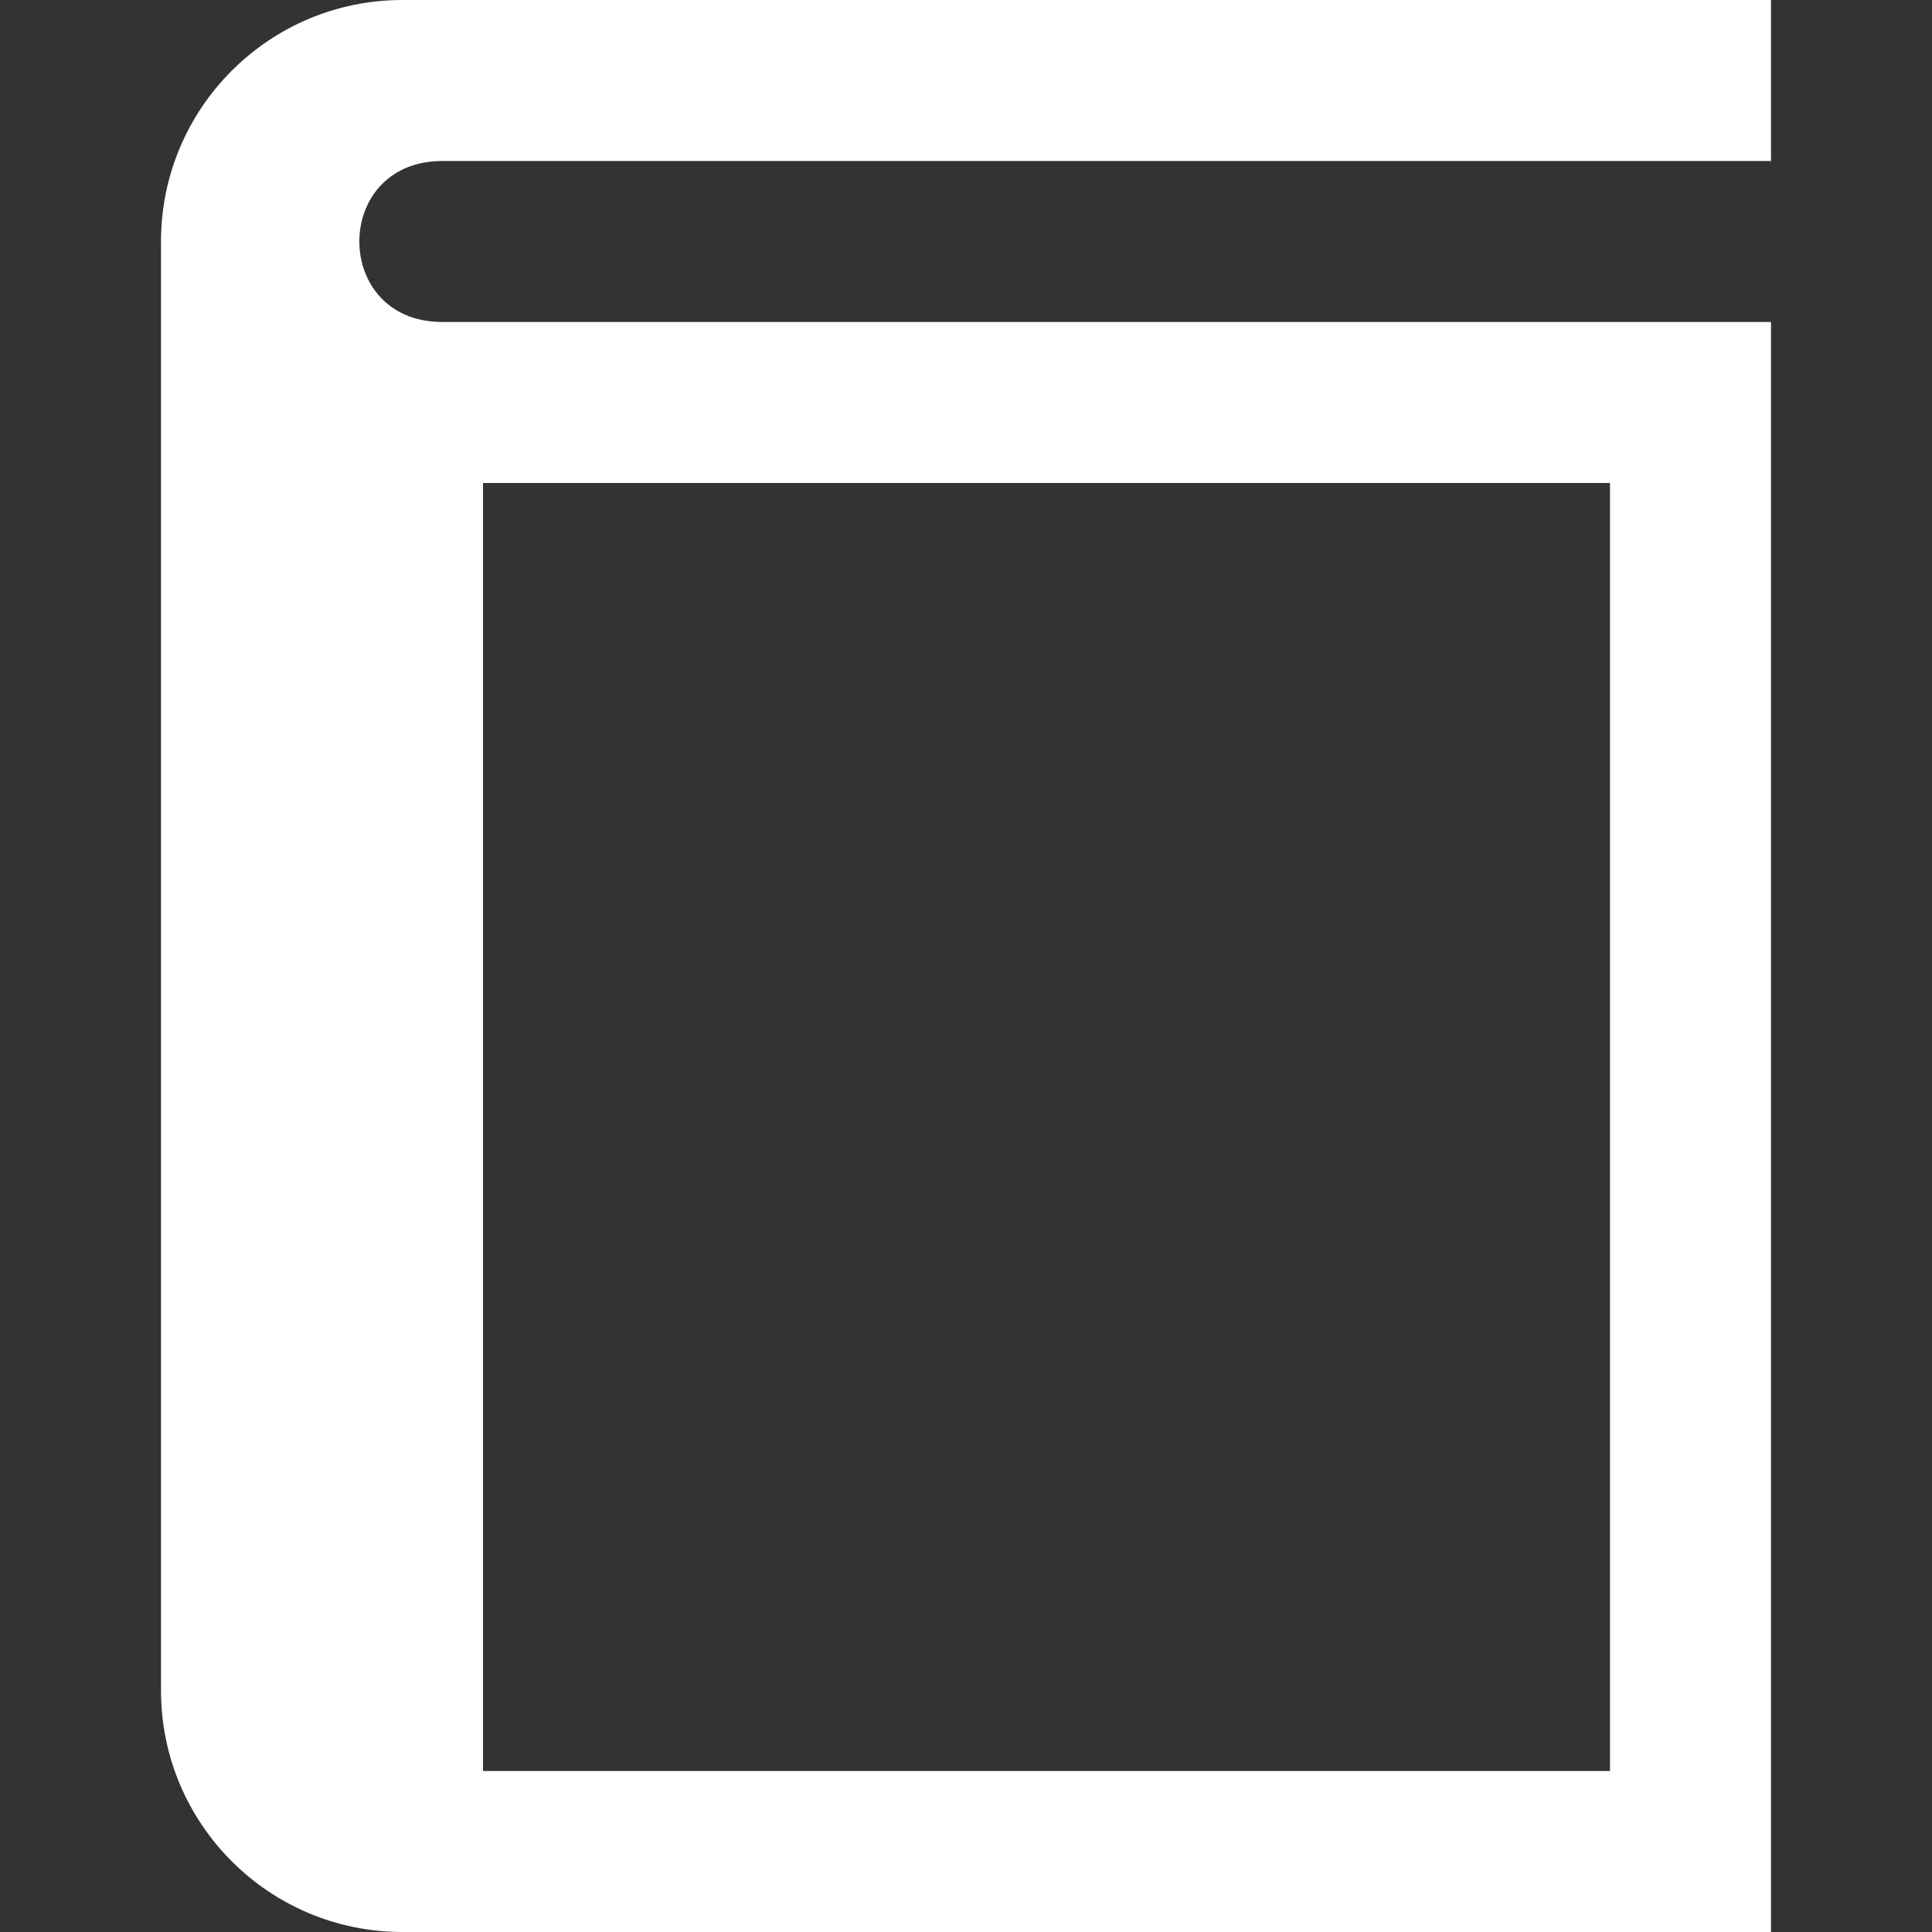 <svg
    xmlns="http://www.w3.org/2000/svg"
    width="24"
    height="24"
    viewBox="0 0 24 24"
    fill='white'
    
  >
    <rect x="0" y="0" width="24" height="24" fill="#333333" stroke="none"/>
    <path
      d="M5.495 2h16.505v-2h-17c-1.657 0-3 1.343-3 3v18c0 1.657 1.343 3 3 3h17v-20h-16.505c-1.375 0-1.375-2 0-2zm.505 4h14v16h-14v-16z"
    />
  </svg>